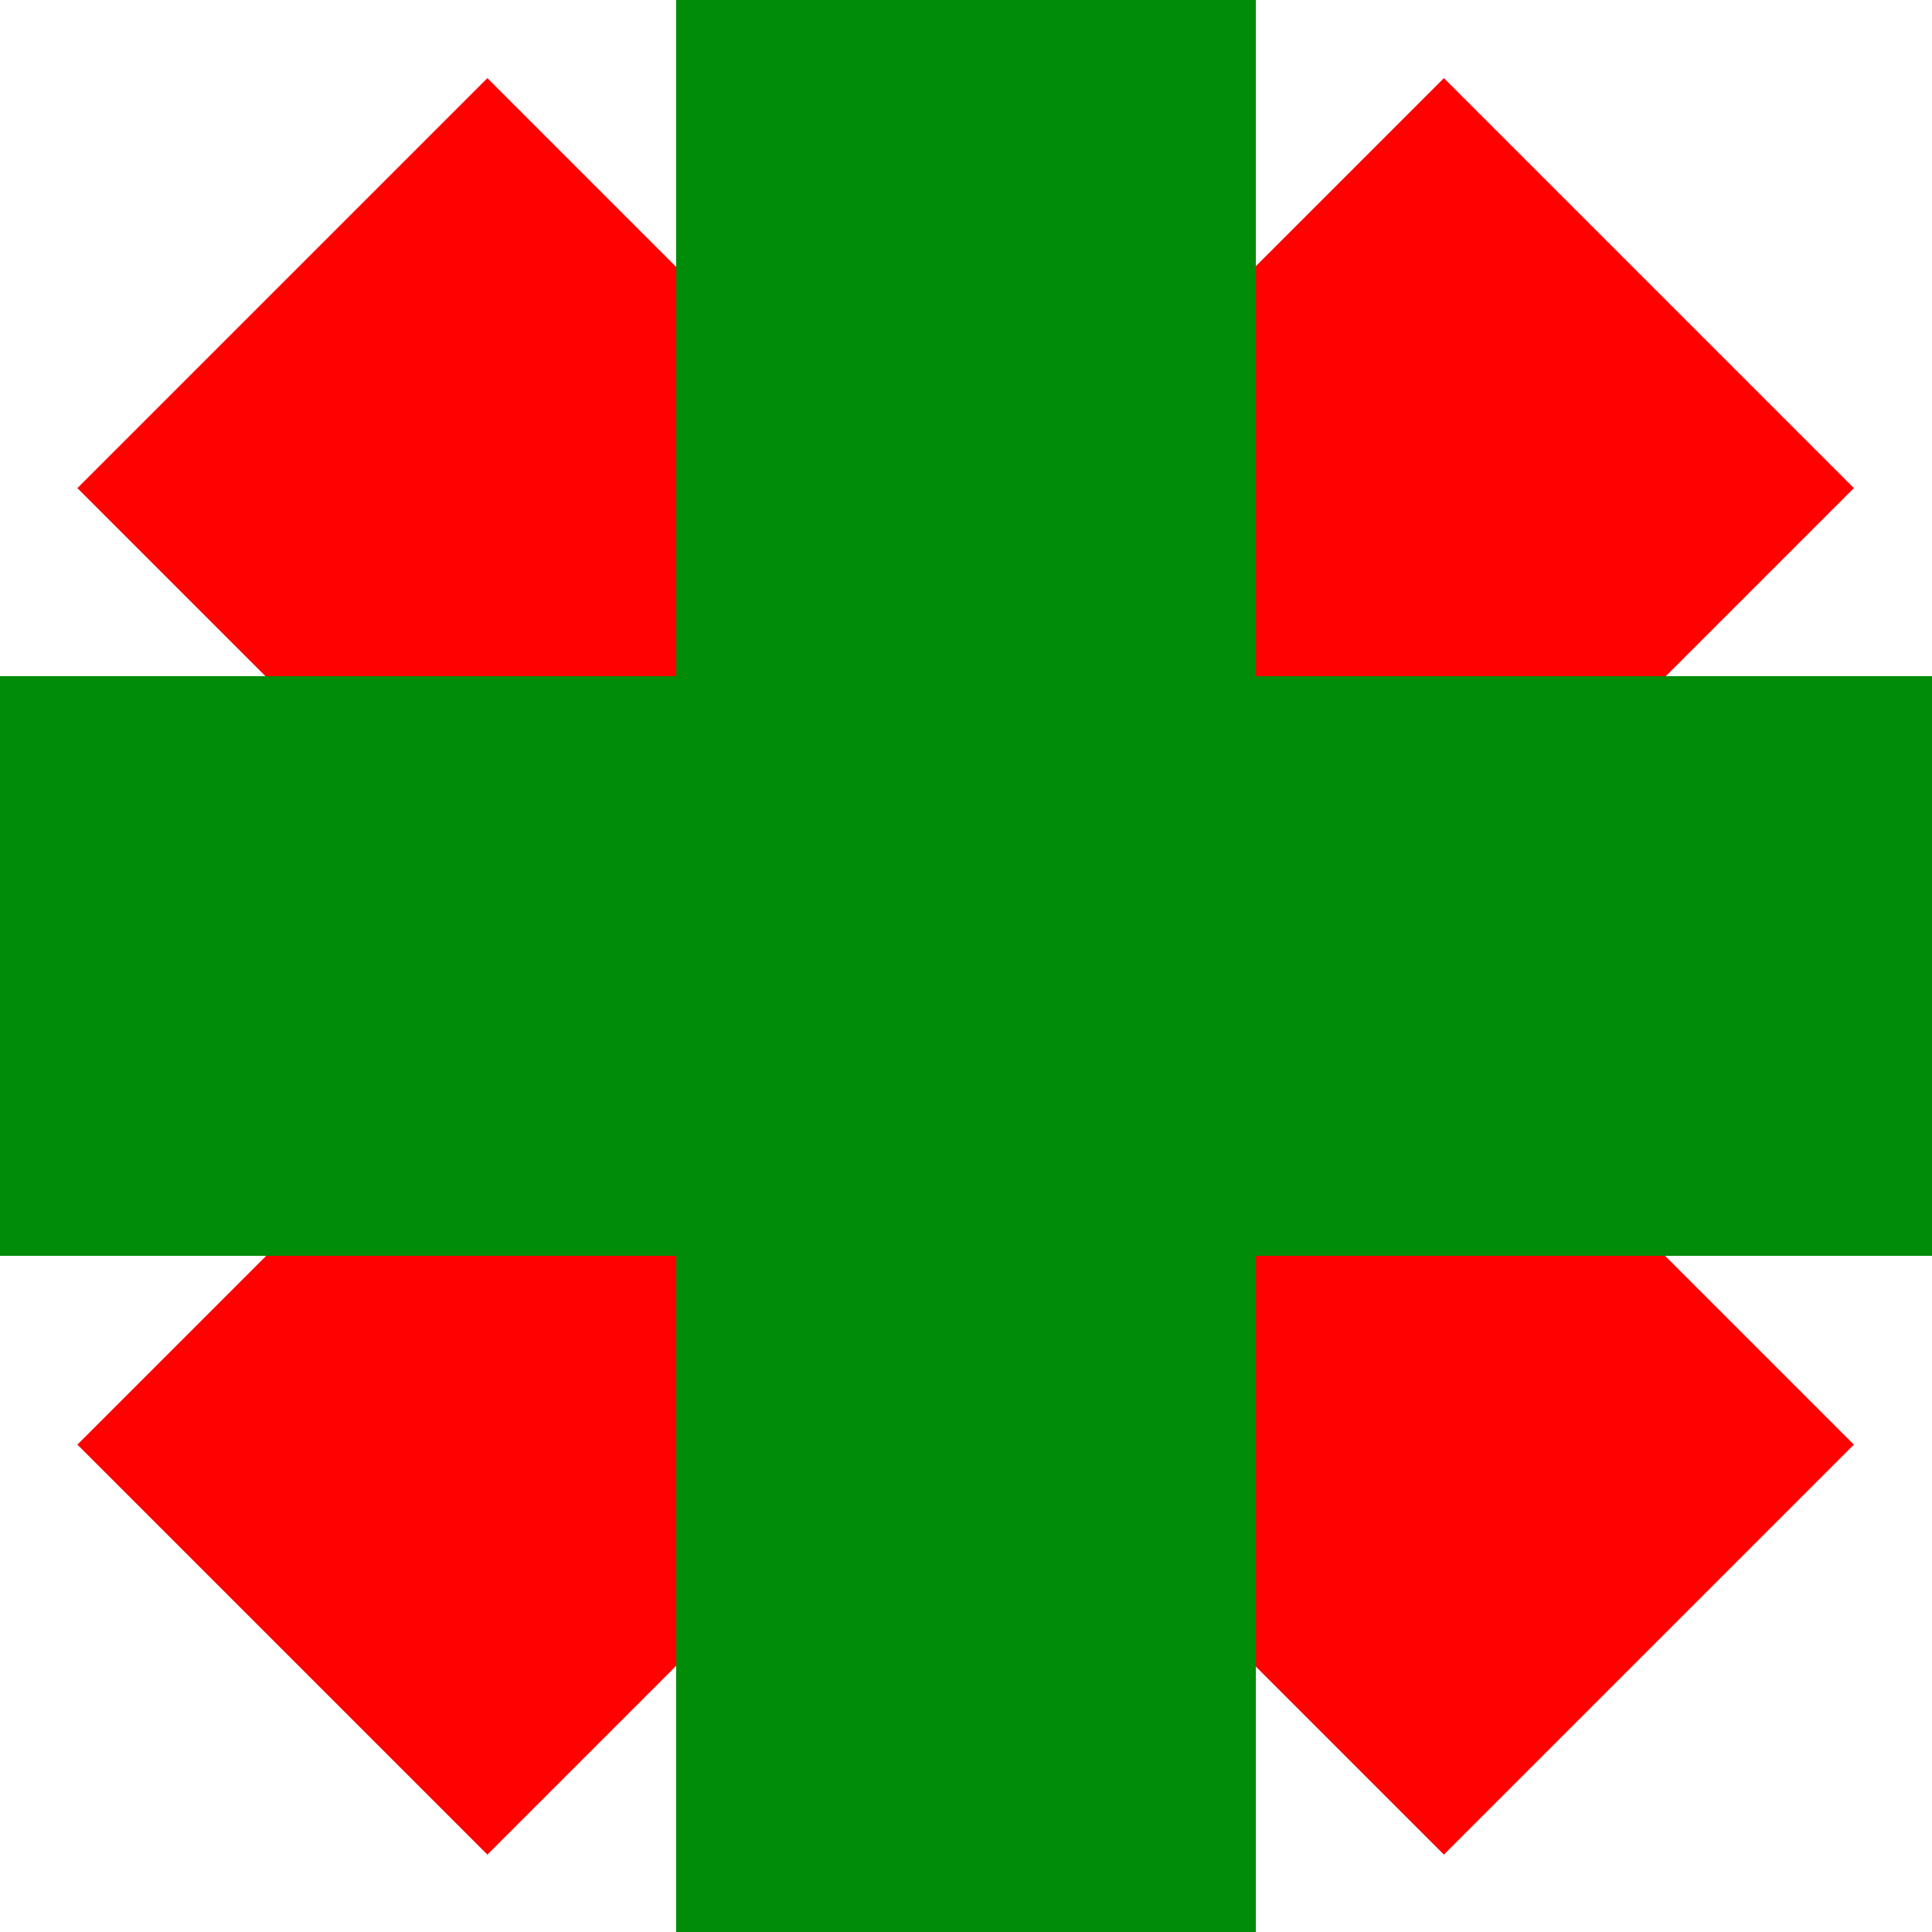 <?xml version="1.0" encoding="UTF-8" standalone="no"?>
<!-- Created with Inkscape (http://www.inkscape.org/) -->

<svg
   xmlns:dc="http://purl.org/dc/elements/1.1/"
   xmlns:cc="http://creativecommons.org/ns#"
   xmlns:rdf="http://www.w3.org/1999/02/22-rdf-syntax-ns#"
   xmlns:svg="http://www.w3.org/2000/svg"
   xmlns="http://www.w3.org/2000/svg"
   xmlns:sodipodi="http://sodipodi.sourceforge.net/DTD/sodipodi-0.dtd"
   xmlns:inkscape="http://www.inkscape.org/namespaces/inkscape"
   width="20"
   height="20"
   viewBox="0 0 5.292 5.292"
   version="1.1"
   id="svg8"
   inkscape:version="0.92.3 (2405546, 2018-03-11)"
   sodipodi:docname="show.svg"
   inkscape:export-filename="Z:\Documents\WebStormWorkspace\FeliratokBlacklist\images\show.png"
   inkscape:export-xdpi="96"
   inkscape:export-ydpi="96">
  <defs
     id="defs2" />
  <sodipodi:namedview
     id="base"
     pagecolor="#ffffff"
     bordercolor="#666666"
     borderopacity="1.0"
     inkscape:pageopacity="0.0"
     inkscape:pageshadow="2"
     inkscape:zoom="15.839192"
     inkscape:cx="2.3282954"
     inkscape:cy="0.296966"
     inkscape:document-units="mm"
     inkscape:current-layer="layer3"
     showgrid="true"
     inkscape:pagecheckerboard="true"
     units="px"
     inkscape:window-width="1680"
     inkscape:window-height="987"
     inkscape:window-x="-8"
     inkscape:window-y="-8"
     inkscape:window-maximized="1">
    <inkscape:grid
       type="xygrid"
       id="grid815" />
  </sodipodi:namedview>
  <g
     inkscape:label="Layer 1"
     inkscape:groupmode="layer"
     id="layer1"
     transform="translate(0,-291.708)"
     style="display:inline">
    <path
       style="opacity:1;fill:#ff0101;fill-opacity:1;stroke:none;stroke-width:11.758;stroke-linecap:round;stroke-linejoin:round;stroke-miterlimit:4;stroke-dasharray:none;stroke-opacity:1;paint-order:normal"
       d="m 3.955,291.922 -1.31,1.31 -1.31,-1.31 -1.123,1.123 1.31,1.31 -1.31,1.31 1.123,1.123 1.31,-1.31 1.31,1.31 1.123,-1.123 -1.31,-1.31 1.31,-1.31 z"
       id="rect836"
       inkscape:connector-curvature="0"
       inkscape:export-filename="Z:\Documents\WebStormWorkspace\FeliratokBlacklist\images\hide.png"
       inkscape:export-xdpi="96"
       inkscape:export-ydpi="96" />
  </g>
  <g
     inkscape:groupmode="layer"
     id="layer3"
     inkscape:label="Layer 2"
     style="display:inline">
    <path
       inkscape:export-ydpi="96"
       inkscape:export-xdpi="96"
       inkscape:export-filename="Z:\Documents\WebStormWorkspace\FeliratokBlacklist\images\hide.png"
       inkscape:connector-curvature="0"
       id="path1393"
       d="M 5.292,1.852 3.44,1.852 3.44,-2.6958649e-5 1.852,-3.4397807e-5 1.852,1.852 7.0344281e-6,1.852 -4.6898244e-6,3.44 1.852,3.44 l -6.6e-6,1.852 1.588,4e-7 6.6e-6,-1.852 1.852,7.5e-6 z"
       style="opacity:1;fill:#008b08;fill-opacity:1;stroke:none;stroke-width:11.758;stroke-linecap:round;stroke-linejoin:round;stroke-miterlimit:4;stroke-dasharray:none;stroke-opacity:1;paint-order:normal" />
  </g>
</svg>
